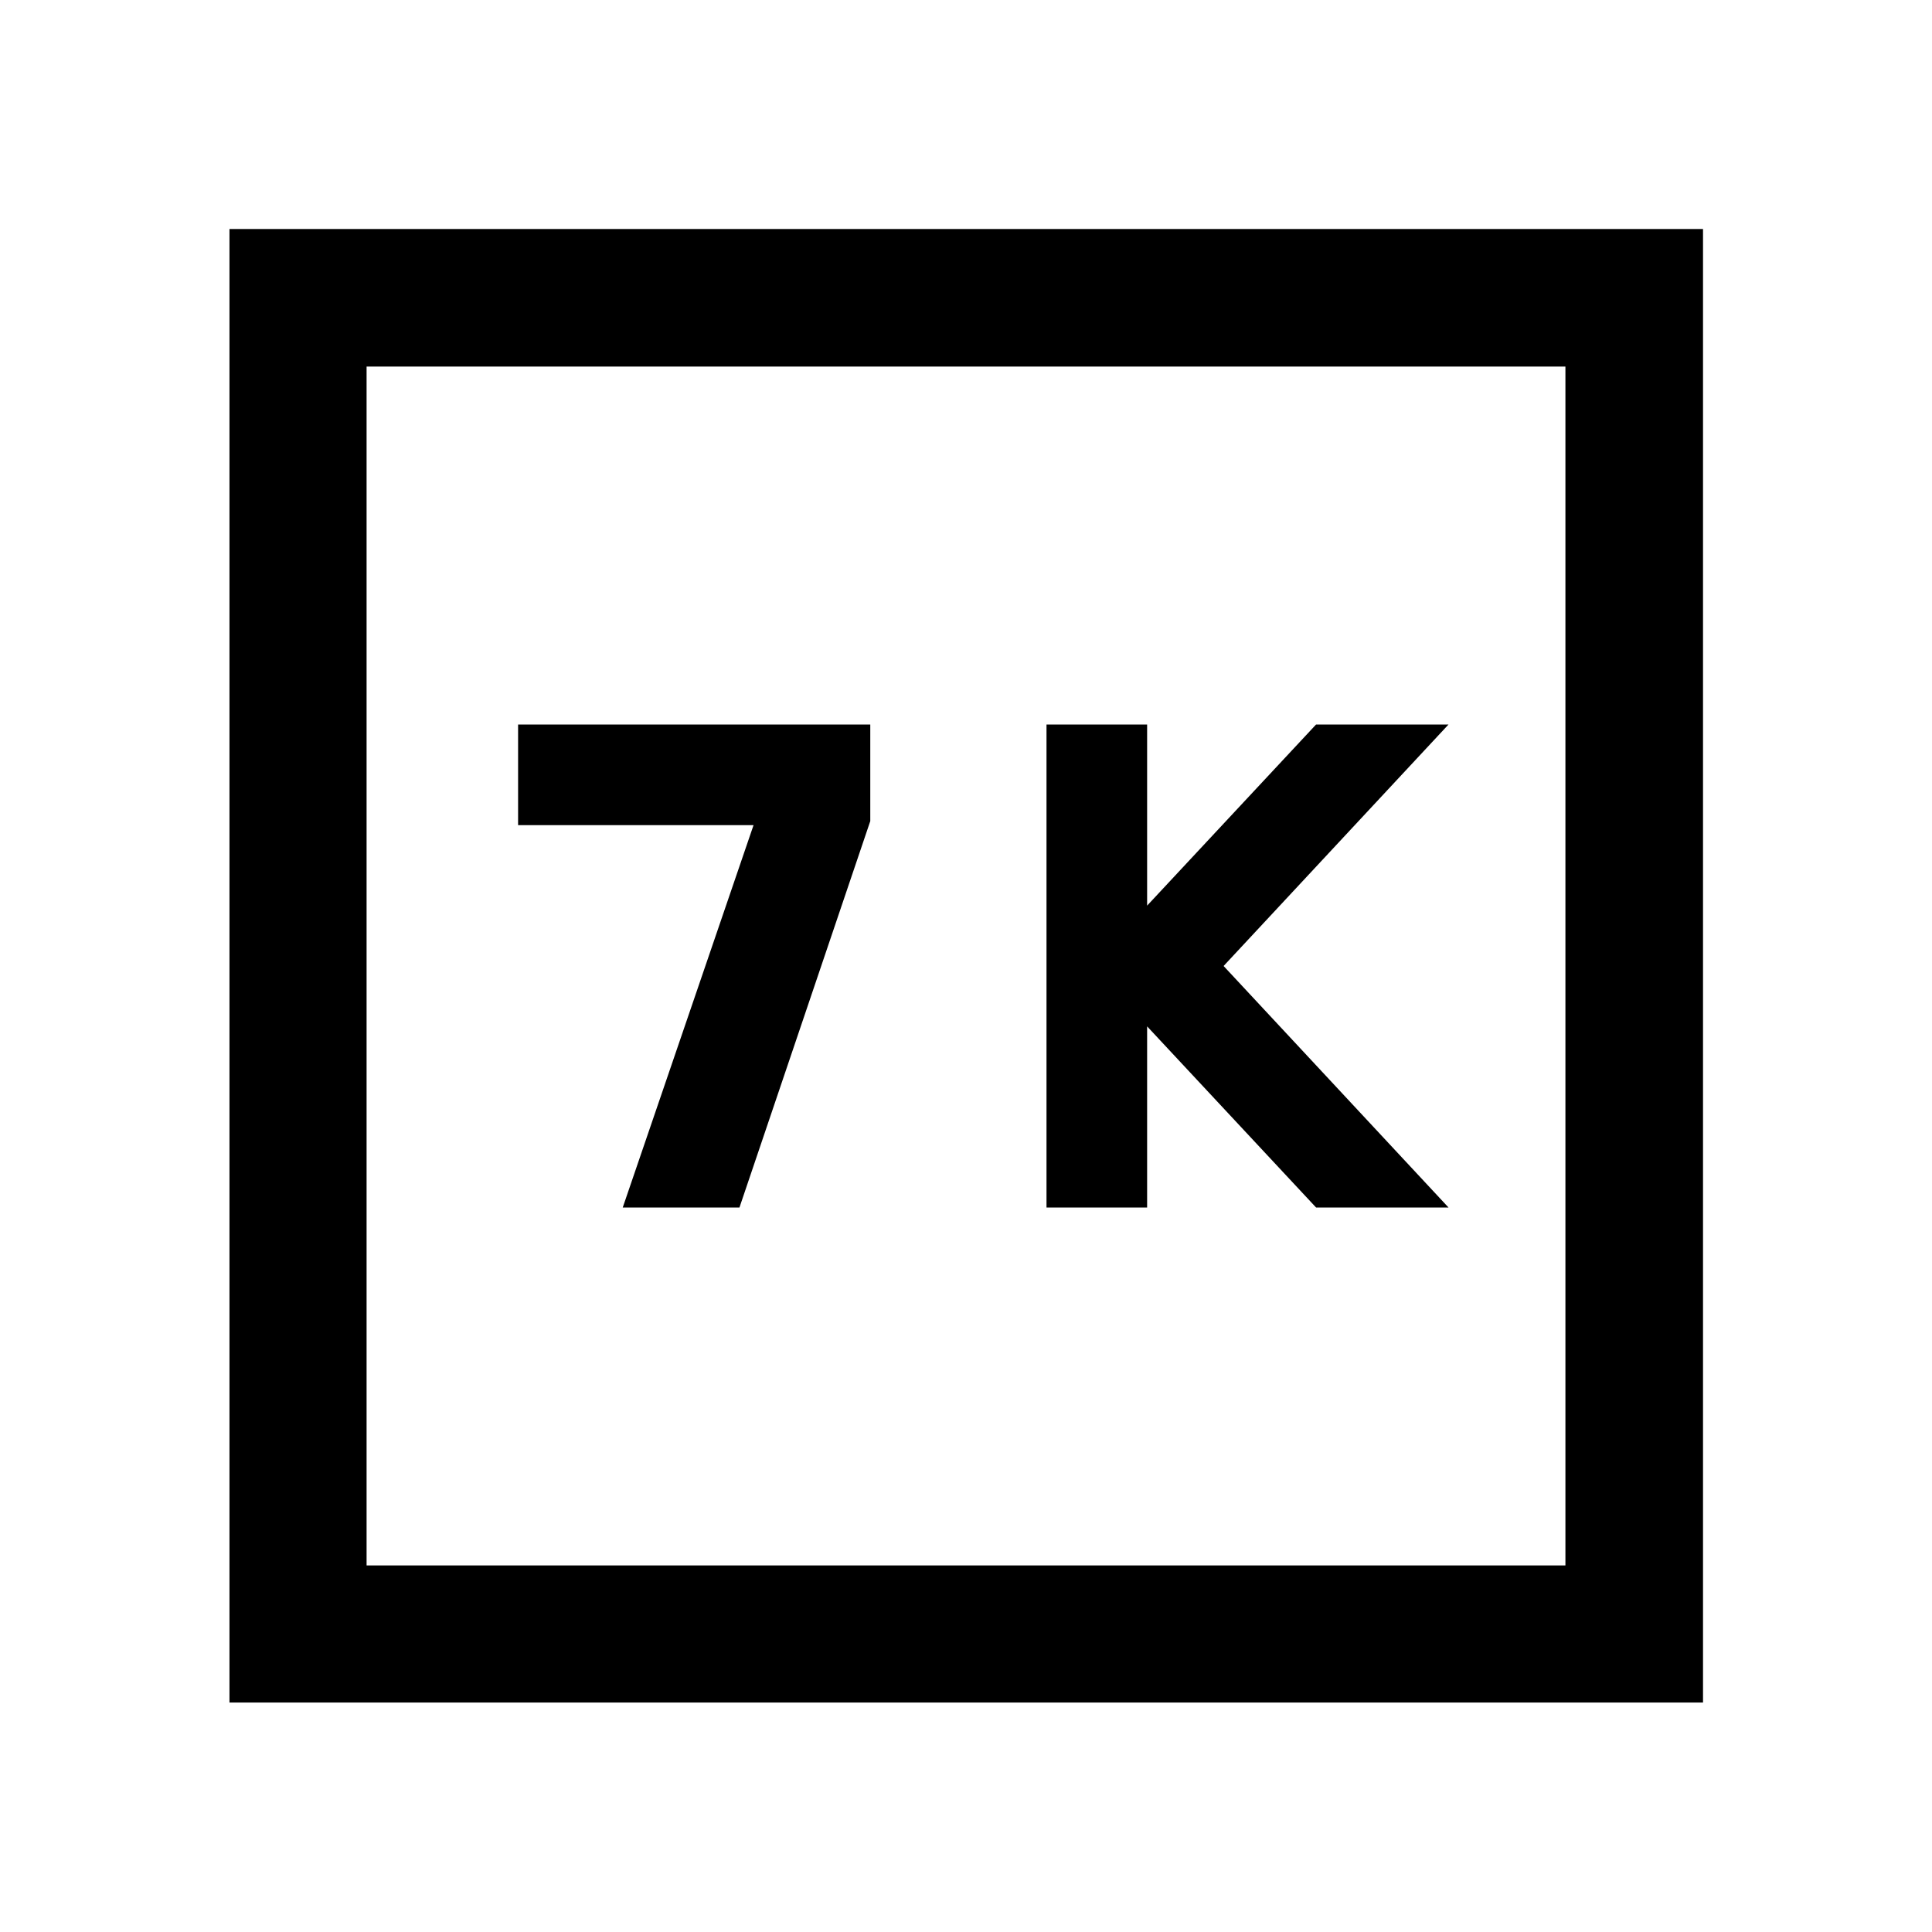 <svg xmlns="http://www.w3.org/2000/svg" width="48" height="48" viewBox="0 -960 960 960"><path d="M520-360h50v-90l83.949 90h65.812L608-480l111.761-120h-65.812L570-510v-90h-50v240Zm-210.565 0h58l65-192v-48h-175v50h117l-65 190ZM114.022-114.022v-732.196h732.196v732.196H114.022Zm68.13-68.13h595.696v-595.696H182.152v595.696Zm0 0v-595.696 595.696Z"/></svg>